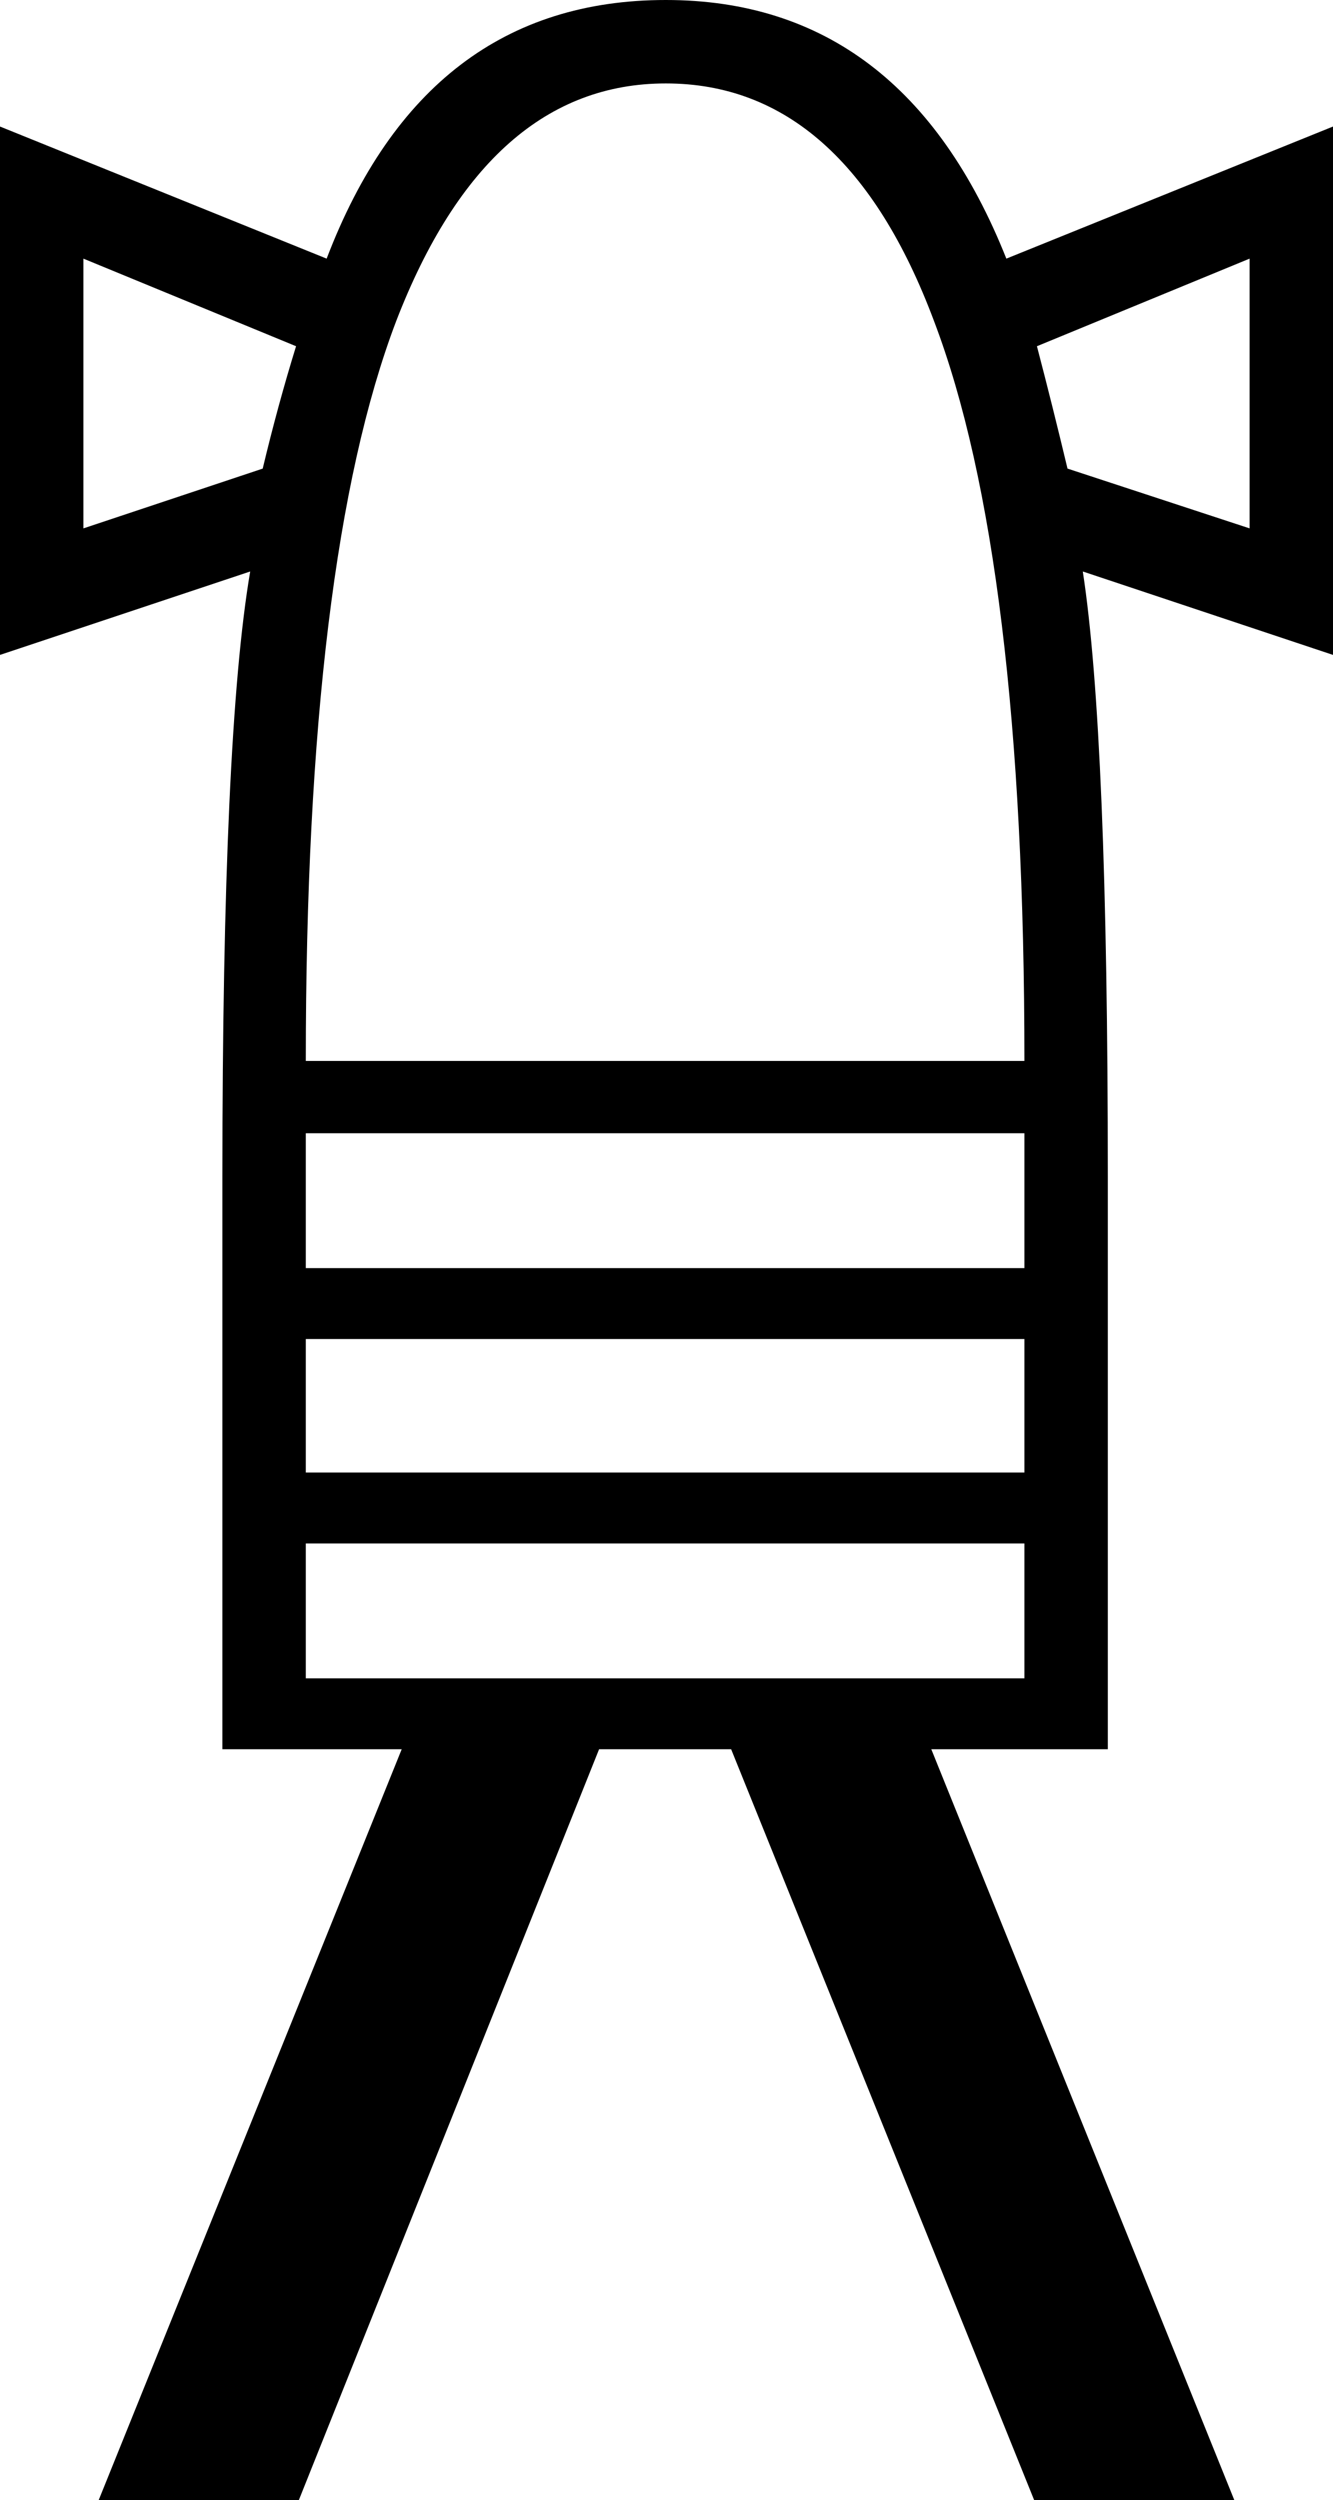 <?xml version='1.0' encoding ='UTF-8' standalone='yes'?>
<svg width='9.59' height='17.98' xmlns='http://www.w3.org/2000/svg' xmlns:xlink='http://www.w3.org/1999/xlink' >
<path style='fill:black; stroke:none' d=' M 0.6 1.86  L 2.13 2.49  Q 2 2.91 1.89 3.37  L 0.6 3.8  L 0.6 1.86  Z  M 8.99 1.86  L 8.99 3.8  L 7.68 3.37  Q 7.57 2.91 7.46 2.49  L 8.99 1.86  Z  M 4.79 0.6  Q 6.08 0.6 6.72 2.31  Q 7.37 4.02 7.37 7.63  L 2.2 7.63  Q 2.2 4.02 2.85 2.31  Q 3.51 0.6 4.79 0.6  Z  M 7.37 8.15  L 7.37 9.12  L 2.2 9.12  L 2.2 8.15  Z  M 7.37 9.63  L 7.37 10.59  L 2.2 10.59  L 2.2 9.63  Z  M 7.37 11.1  L 7.37 12.07  L 2.2 12.07  L 2.2 11.1  Z  M 4.79 0  Q 3.06 0 2.35 1.86  L 0 0.91  L 0 4.71  L 1.8 4.11  L 1.8 4.11  Q 1.6 5.28 1.6 8.46  L 1.6 12.58  L 2.89 12.58  L 0.71 17.98  L 2.15 17.98  L 4.31 12.58  L 5.26 12.58  L 7.44 17.98  L 8.88 17.98  L 6.7 12.58  L 7.97 12.58  L 7.97 8.46  Q 7.97 5.28 7.79 4.11  L 7.79 4.11  L 9.59 4.71  L 9.59 0.91  L 7.24 1.86  Q 6.5 0 4.79 0  Z '/></svg>
